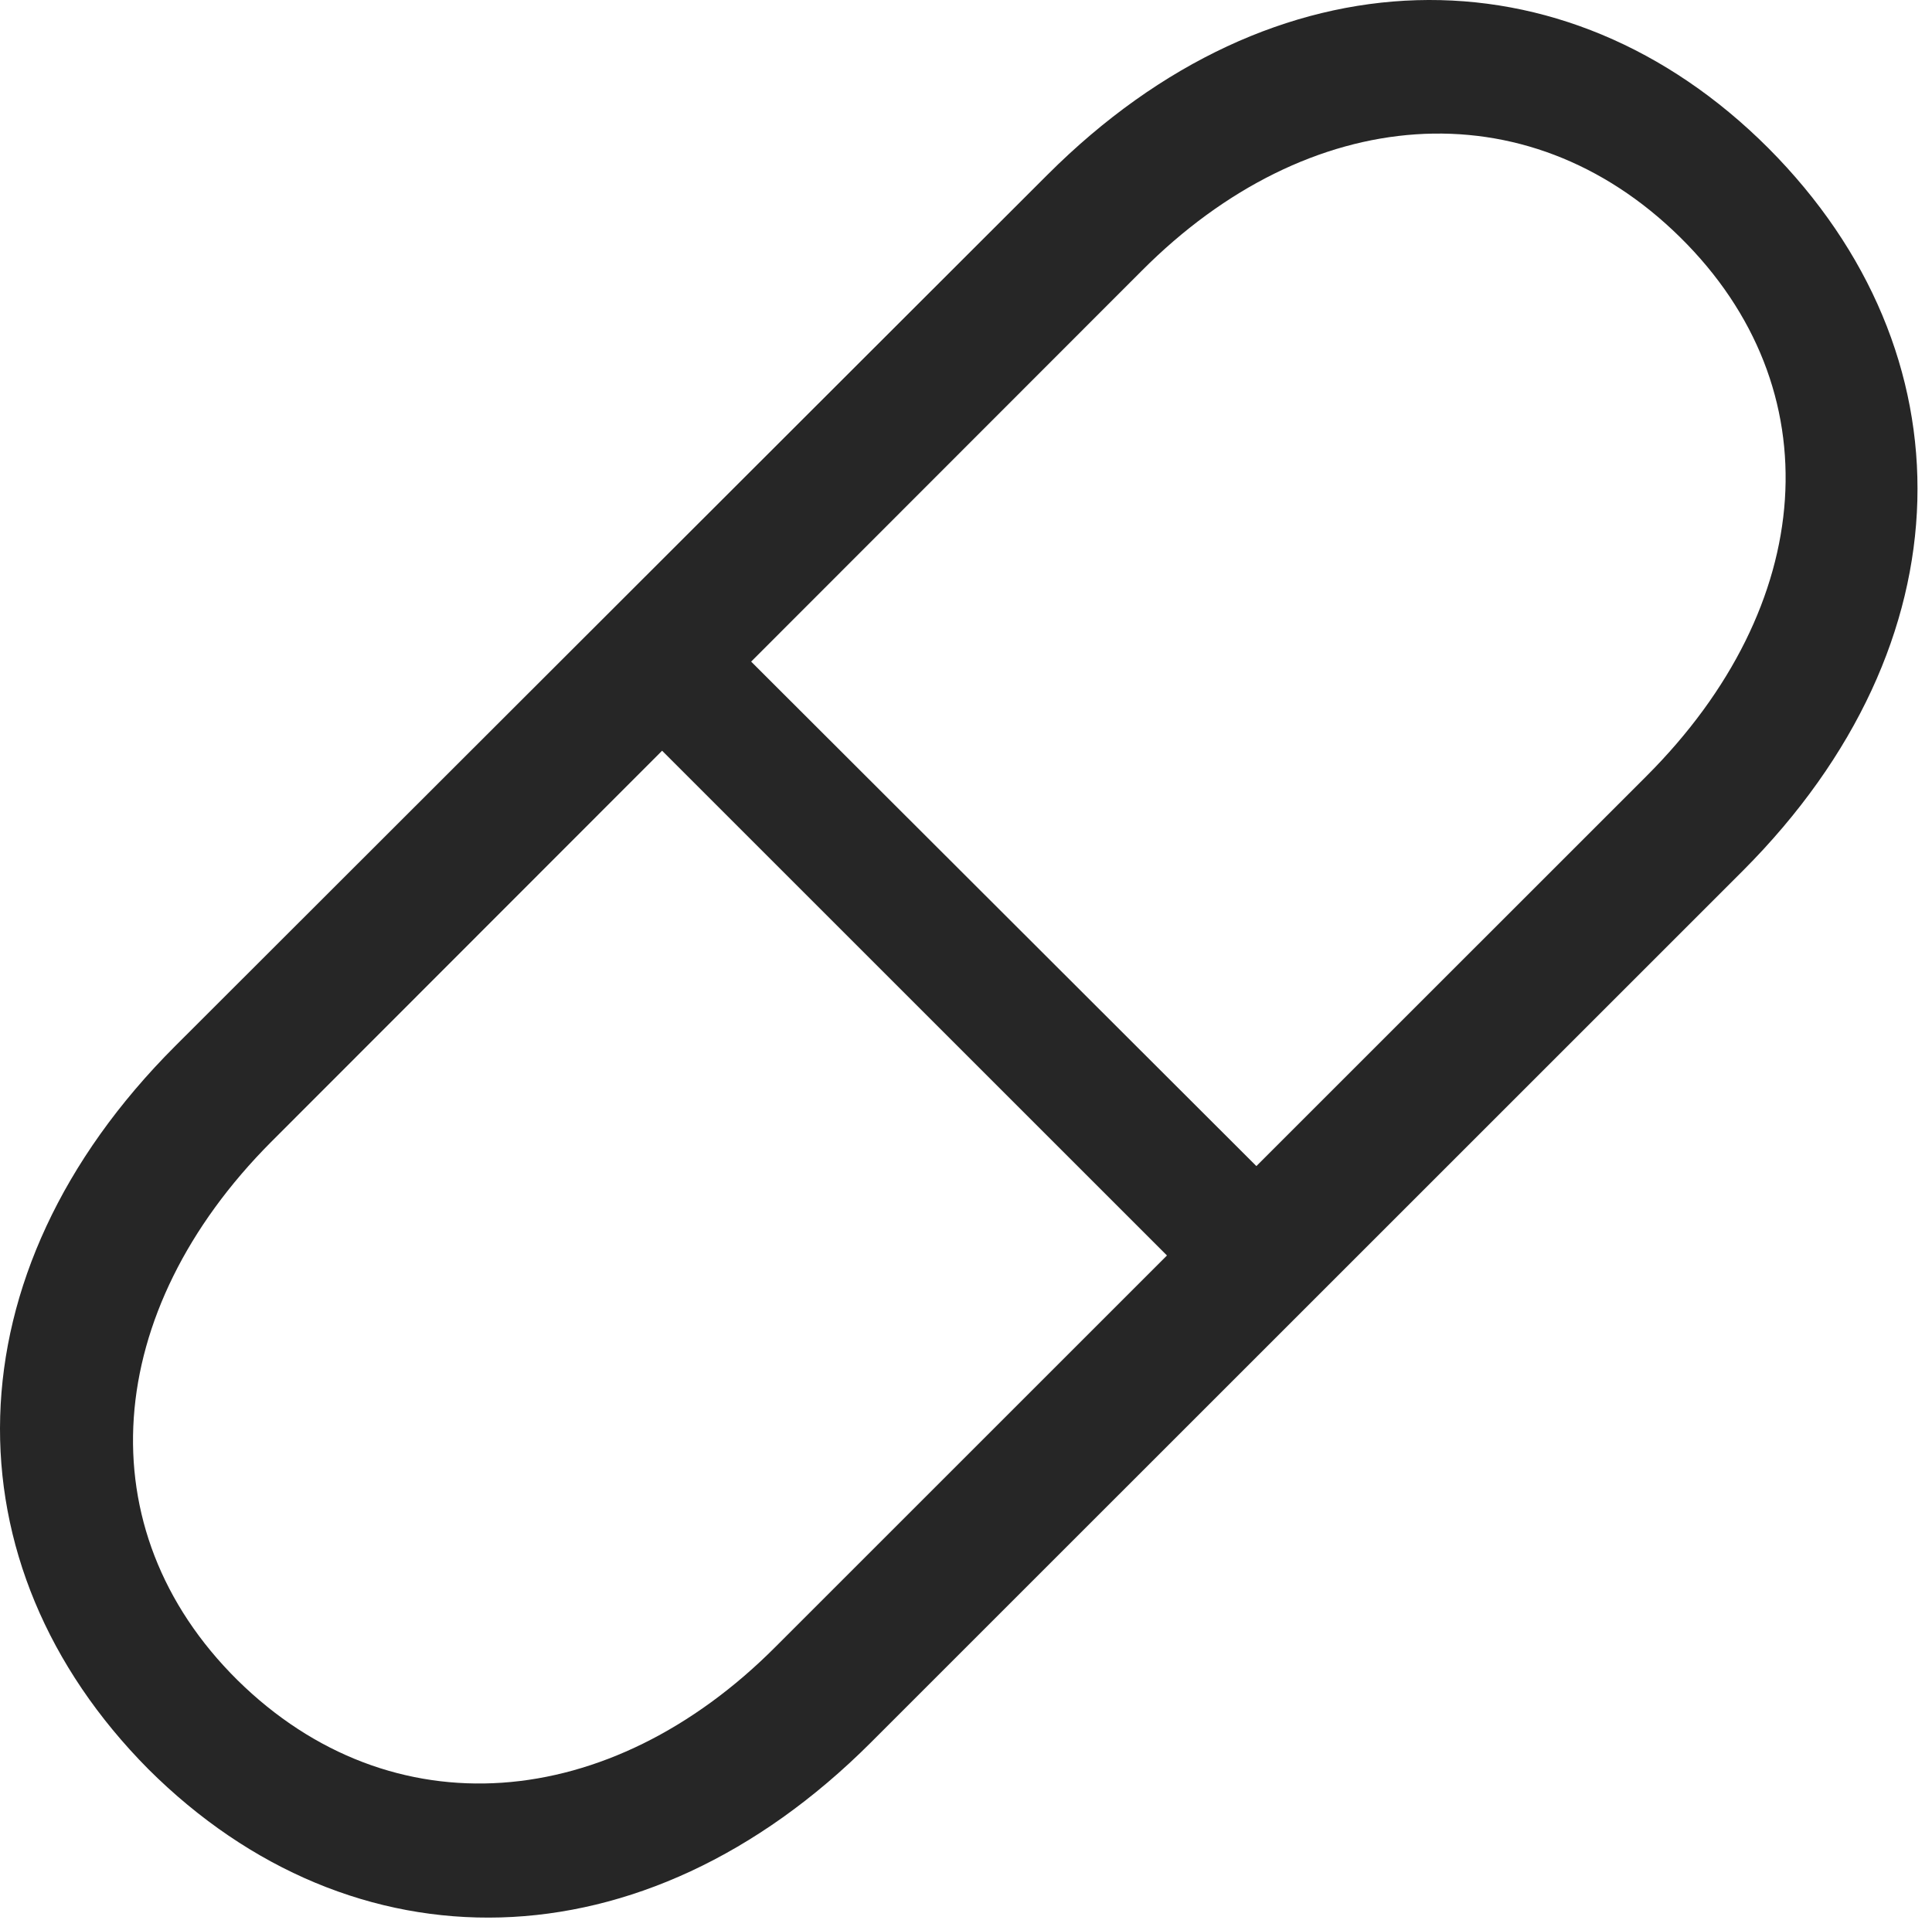 <?xml version="1.0" encoding="UTF-8"?>
<!--Generator: Apple Native CoreSVG 326-->
<!DOCTYPE svg
PUBLIC "-//W3C//DTD SVG 1.1//EN"
       "http://www.w3.org/Graphics/SVG/1.1/DTD/svg11.dtd">
<svg version="1.1" xmlns="http://www.w3.org/2000/svg" xmlns:xlink="http://www.w3.org/1999/xlink" viewBox="0 0 49.57 49.263">
 <g>
  <rect height="49.263" opacity="0" width="49.57" x="0" y="0"/>
  <path d="M3.808 45.403C9.043 50.618 16.504 50.559 22.343 44.719L44.726 22.337C50.547 16.497 50.605 9.055 45.371 3.801C40.156-1.414 32.695-1.335 26.875 4.485L4.492 26.848C-1.348 32.688-1.406 40.149 3.808 45.403ZM6.094 43.118C2.168 39.231 2.637 33.645 6.953 29.309L29.297 6.946C33.574 2.649 39.16 2.2 43.105 6.086C47.051 9.973 46.621 15.54 42.246 19.915L19.902 42.258C15.644 46.536 10.039 47.004 6.094 43.118ZM15.937 18.215L31.035 33.313L33.34 31.028L18.222 15.93Z" fill="black" fill-opacity="0.85"/>
 </g>
</svg>

